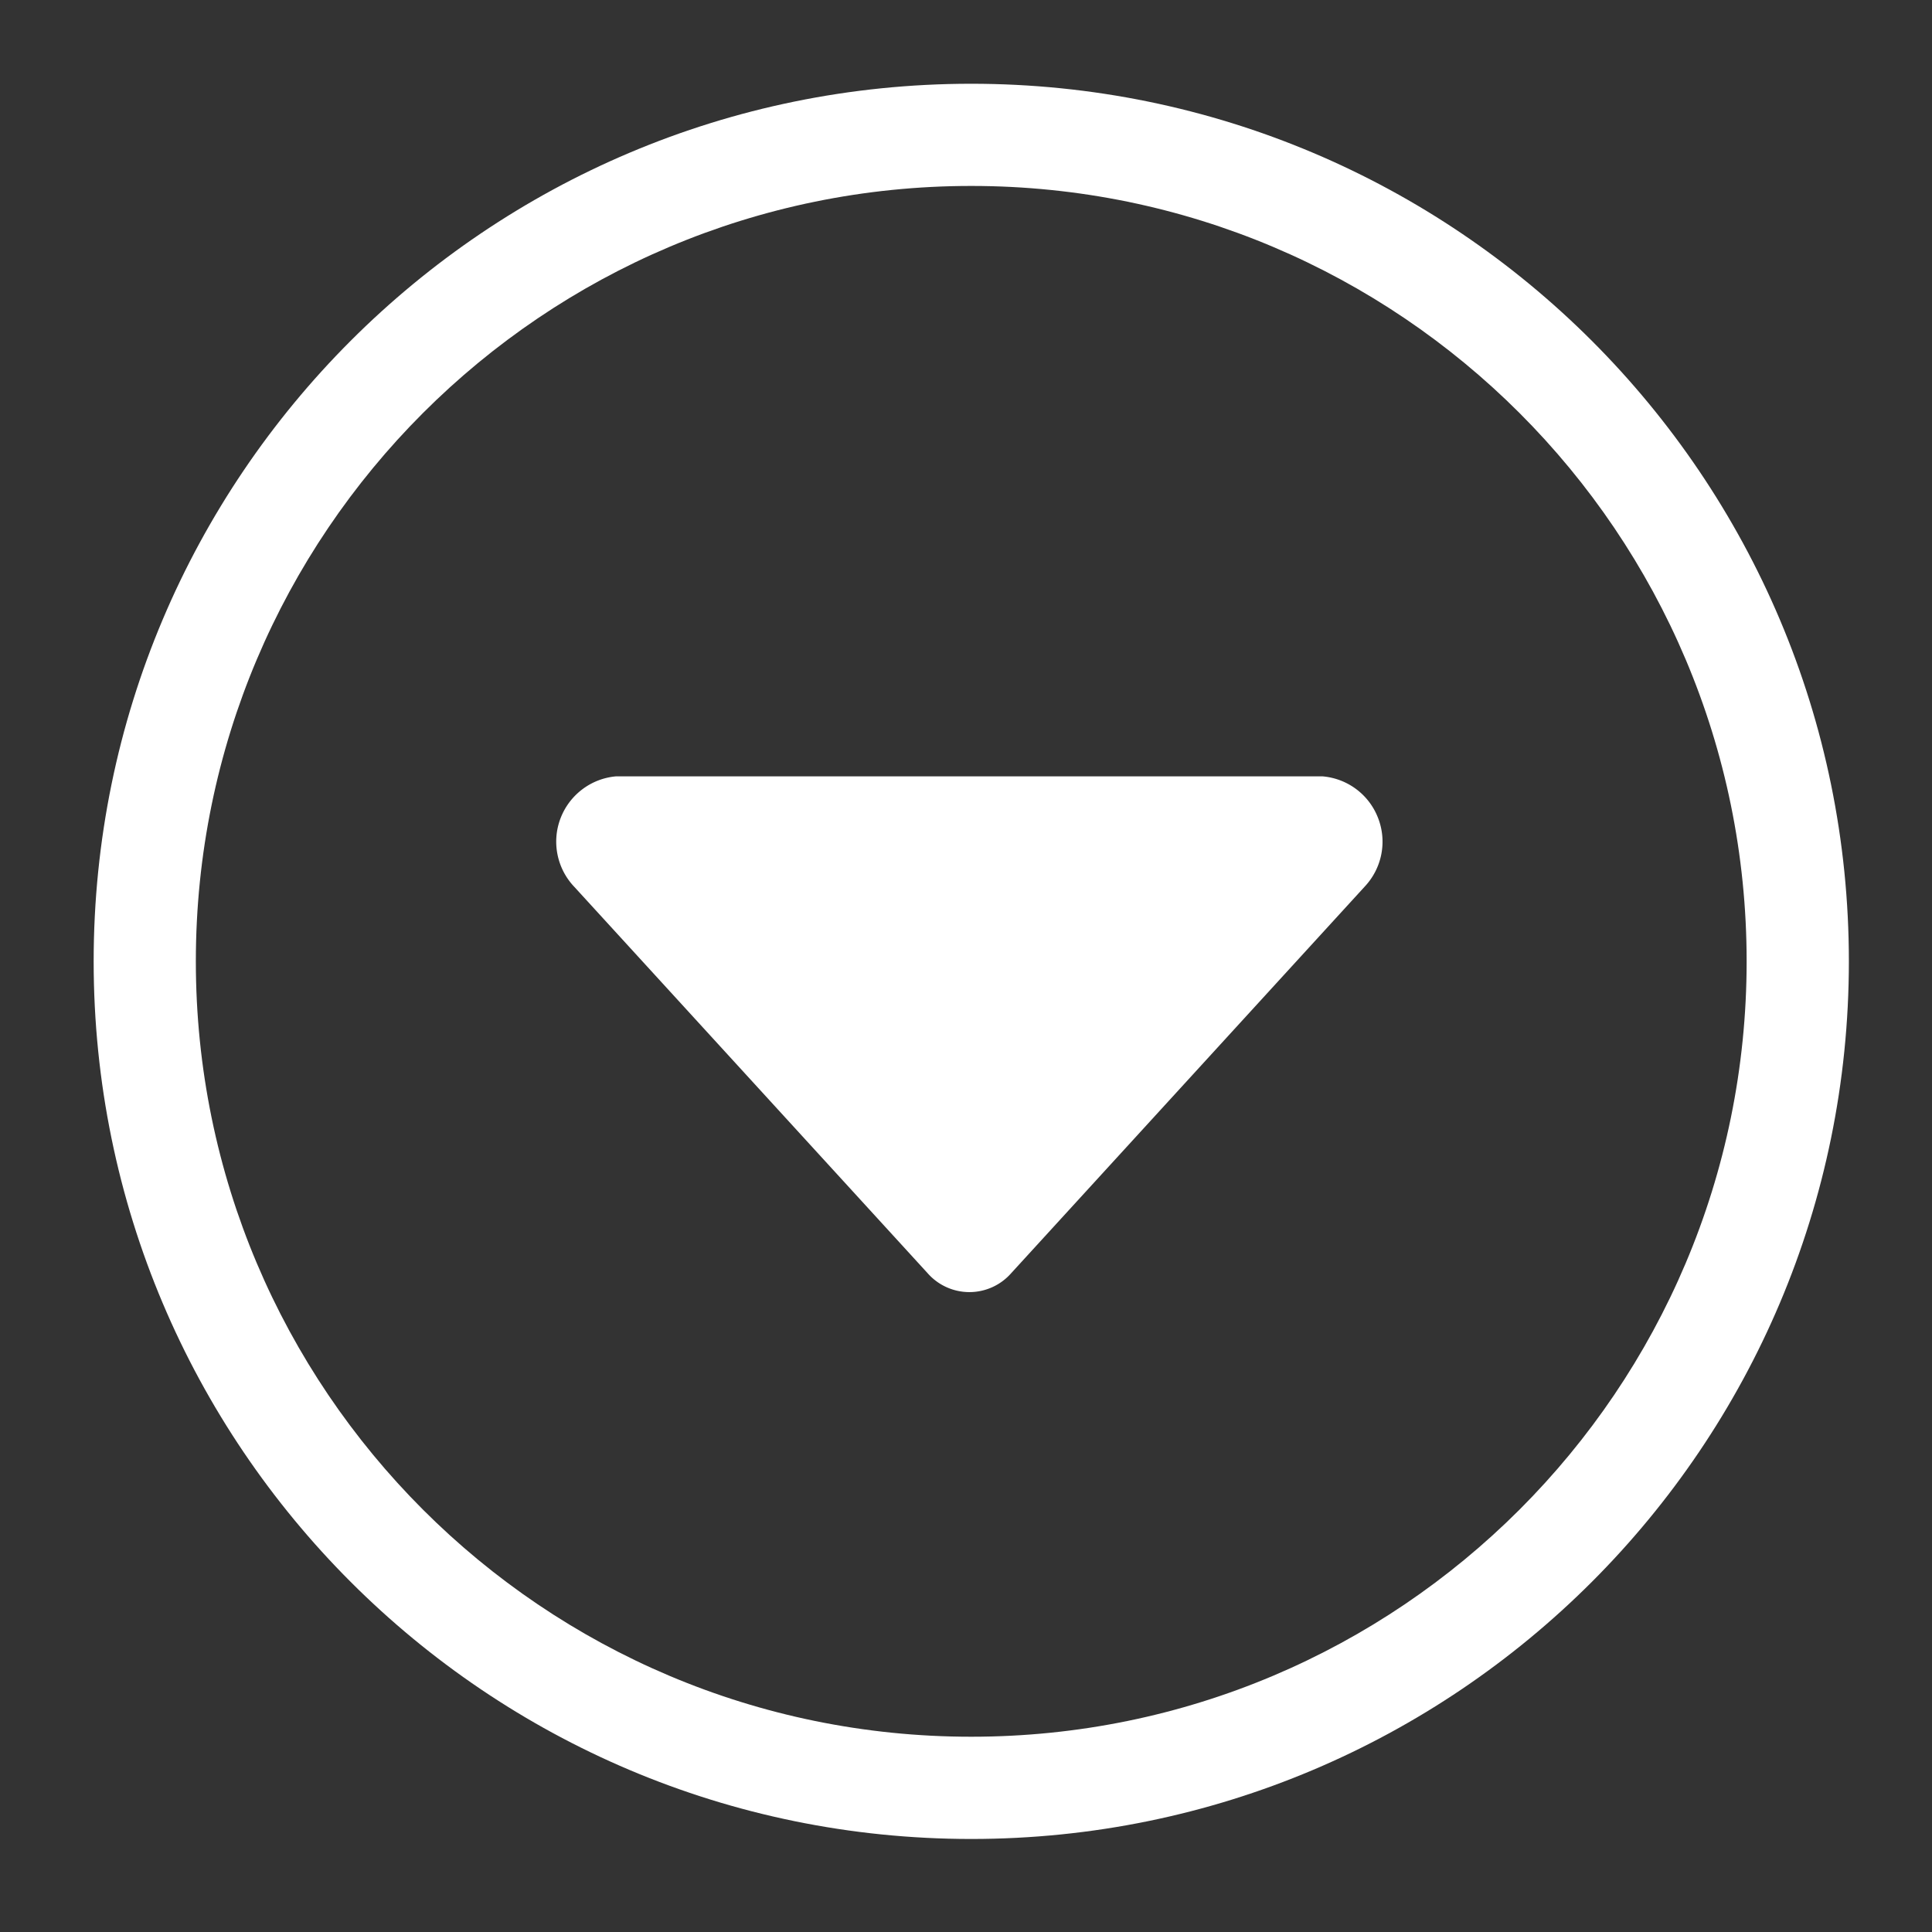 <?xml version="1.0" standalone="no"?><!DOCTYPE svg PUBLIC "-//W3C//DTD SVG 1.1//EN" "http://www.w3.org/Graphics/SVG/1.1/DTD/svg11.dtd"><svg t="1624526158223" class="icon" viewBox="0 0 1024 1024" version="1.1" xmlns="http://www.w3.org/2000/svg" p-id="19056" width="18" height="18" xmlns:xlink="http://www.w3.org/1999/xlink"><rect x="0" y="0" width="1024" height="1024" fill="#333333" stroke="none"/><defs><style type="text/css"></style></defs><path d="M514.778 44.392c-256.898 0-465.136 208.237-465.136 465.136S257.88 974.693 514.778 974.693s465.165-208.268 465.165-465.165S771.675 44.392 514.778 44.392z m0 876.112c-226.979 0-410.976-183.999-410.976-410.976S287.8 98.552 514.778 98.552 925.754 282.55 925.754 509.528 741.755 920.504 514.778 920.504z" p-id="19057" fill="#ffffff"></path><path d="M723.285 469.96l-187.341 204.861a29.482 29.482 0 0 1-22.145 10.021 29.482 29.482 0 0 1-22.145-10.021l-187.34-204.861c-9.146-9.66-11.973-23.738-7.246-36.174s16.135-21.118 29.391-22.3l374.527 0c13.307 1.131 24.766 9.763 29.493 22.248 4.779 12.486 1.952 26.514-7.193 36.225z" p-id="19058" fill="#ffffff"></path></svg>